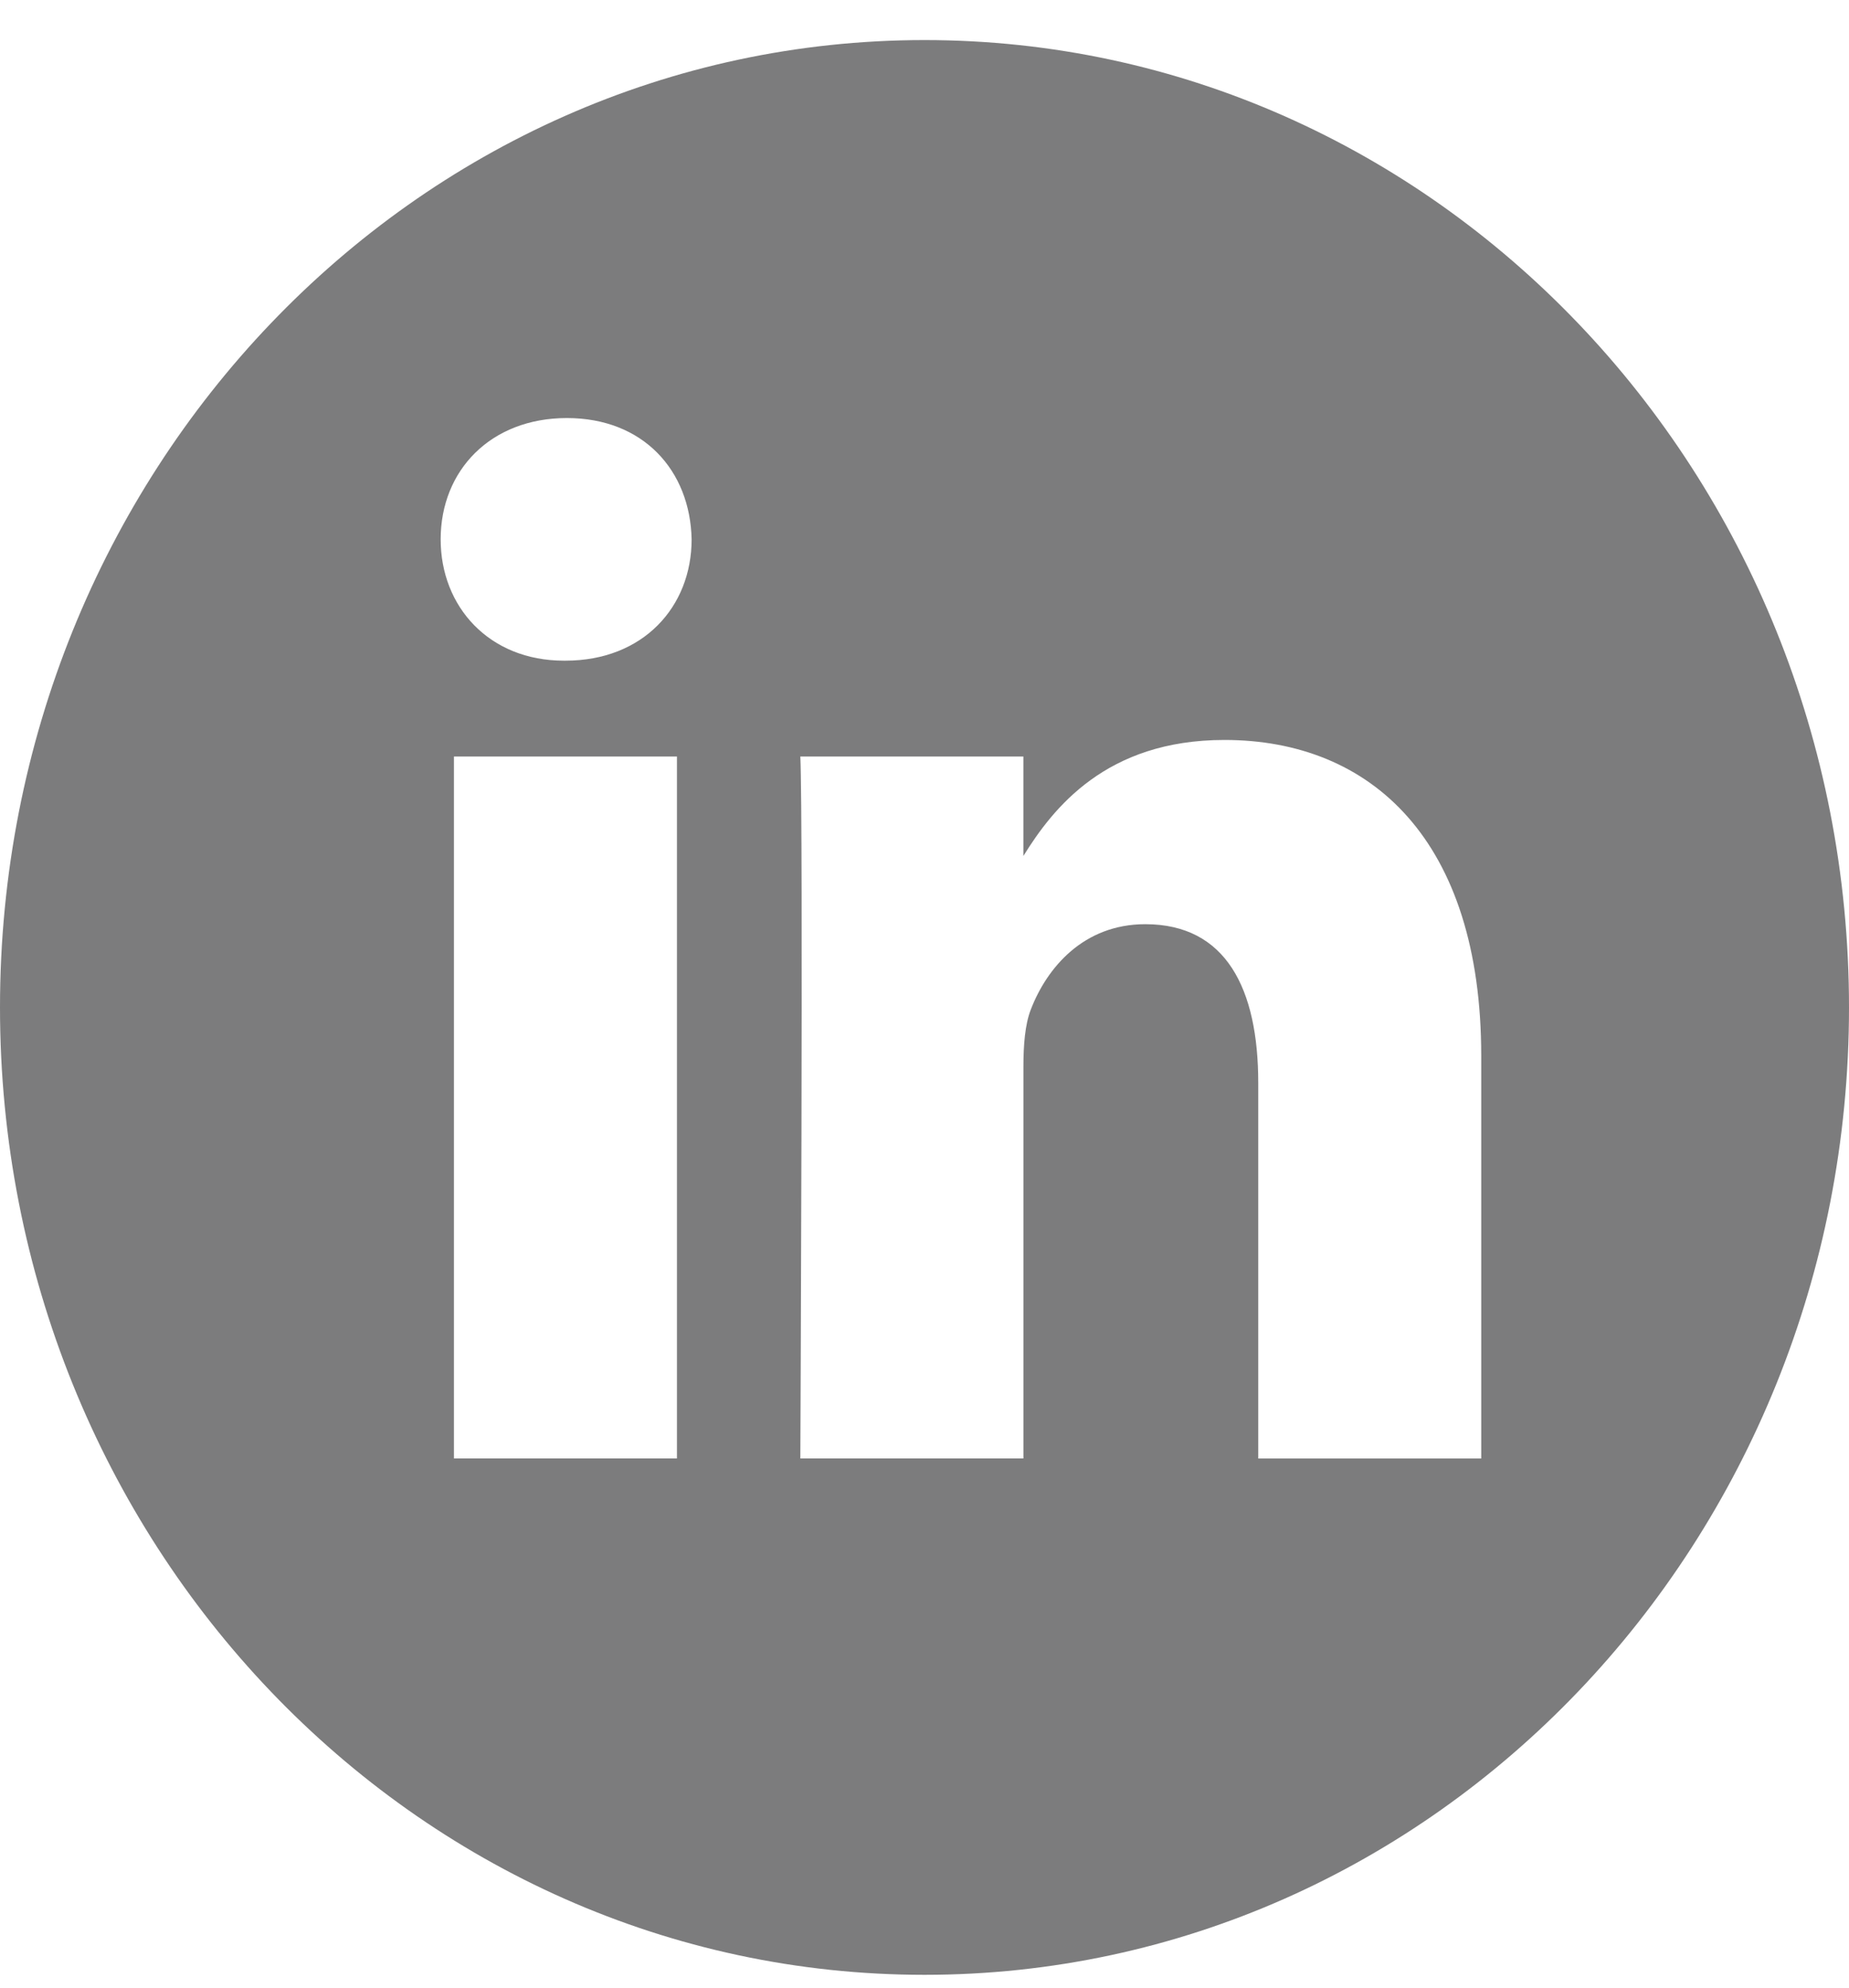 <svg width="40" height="43" viewBox="0 0 40 43" fill="none" xmlns="http://www.w3.org/2000/svg"><path d="M20 .867c-11.046 0-20 9.37-20 20.928 0 11.558 8.954 20.928 20 20.928s20-9.37 20-20.928C40 10.237 31.046.867 20 .867zm-5.355 30.685H9.82V16.366h4.825v15.186zm-2.412-17.259H12.2c-1.618 0-2.667-1.167-2.667-2.625 0-1.49 1.08-2.624 2.731-2.624 1.652 0 2.667 1.134 2.698 2.624 0 1.458-1.046 2.625-2.73 2.625zm19.81 17.26H27.22v-8.126c0-2.04-.698-3.433-2.444-3.433-1.333 0-2.127.938-2.476 1.846-.127.325-.16.777-.16 1.231v8.481h-4.826s.065-13.76 0-15.186h4.825v2.152c.641-1.033 1.786-2.51 4.35-2.51 3.175 0 5.555 2.171 5.555 6.836v8.708z" fill="#7C7C7D"/></svg>